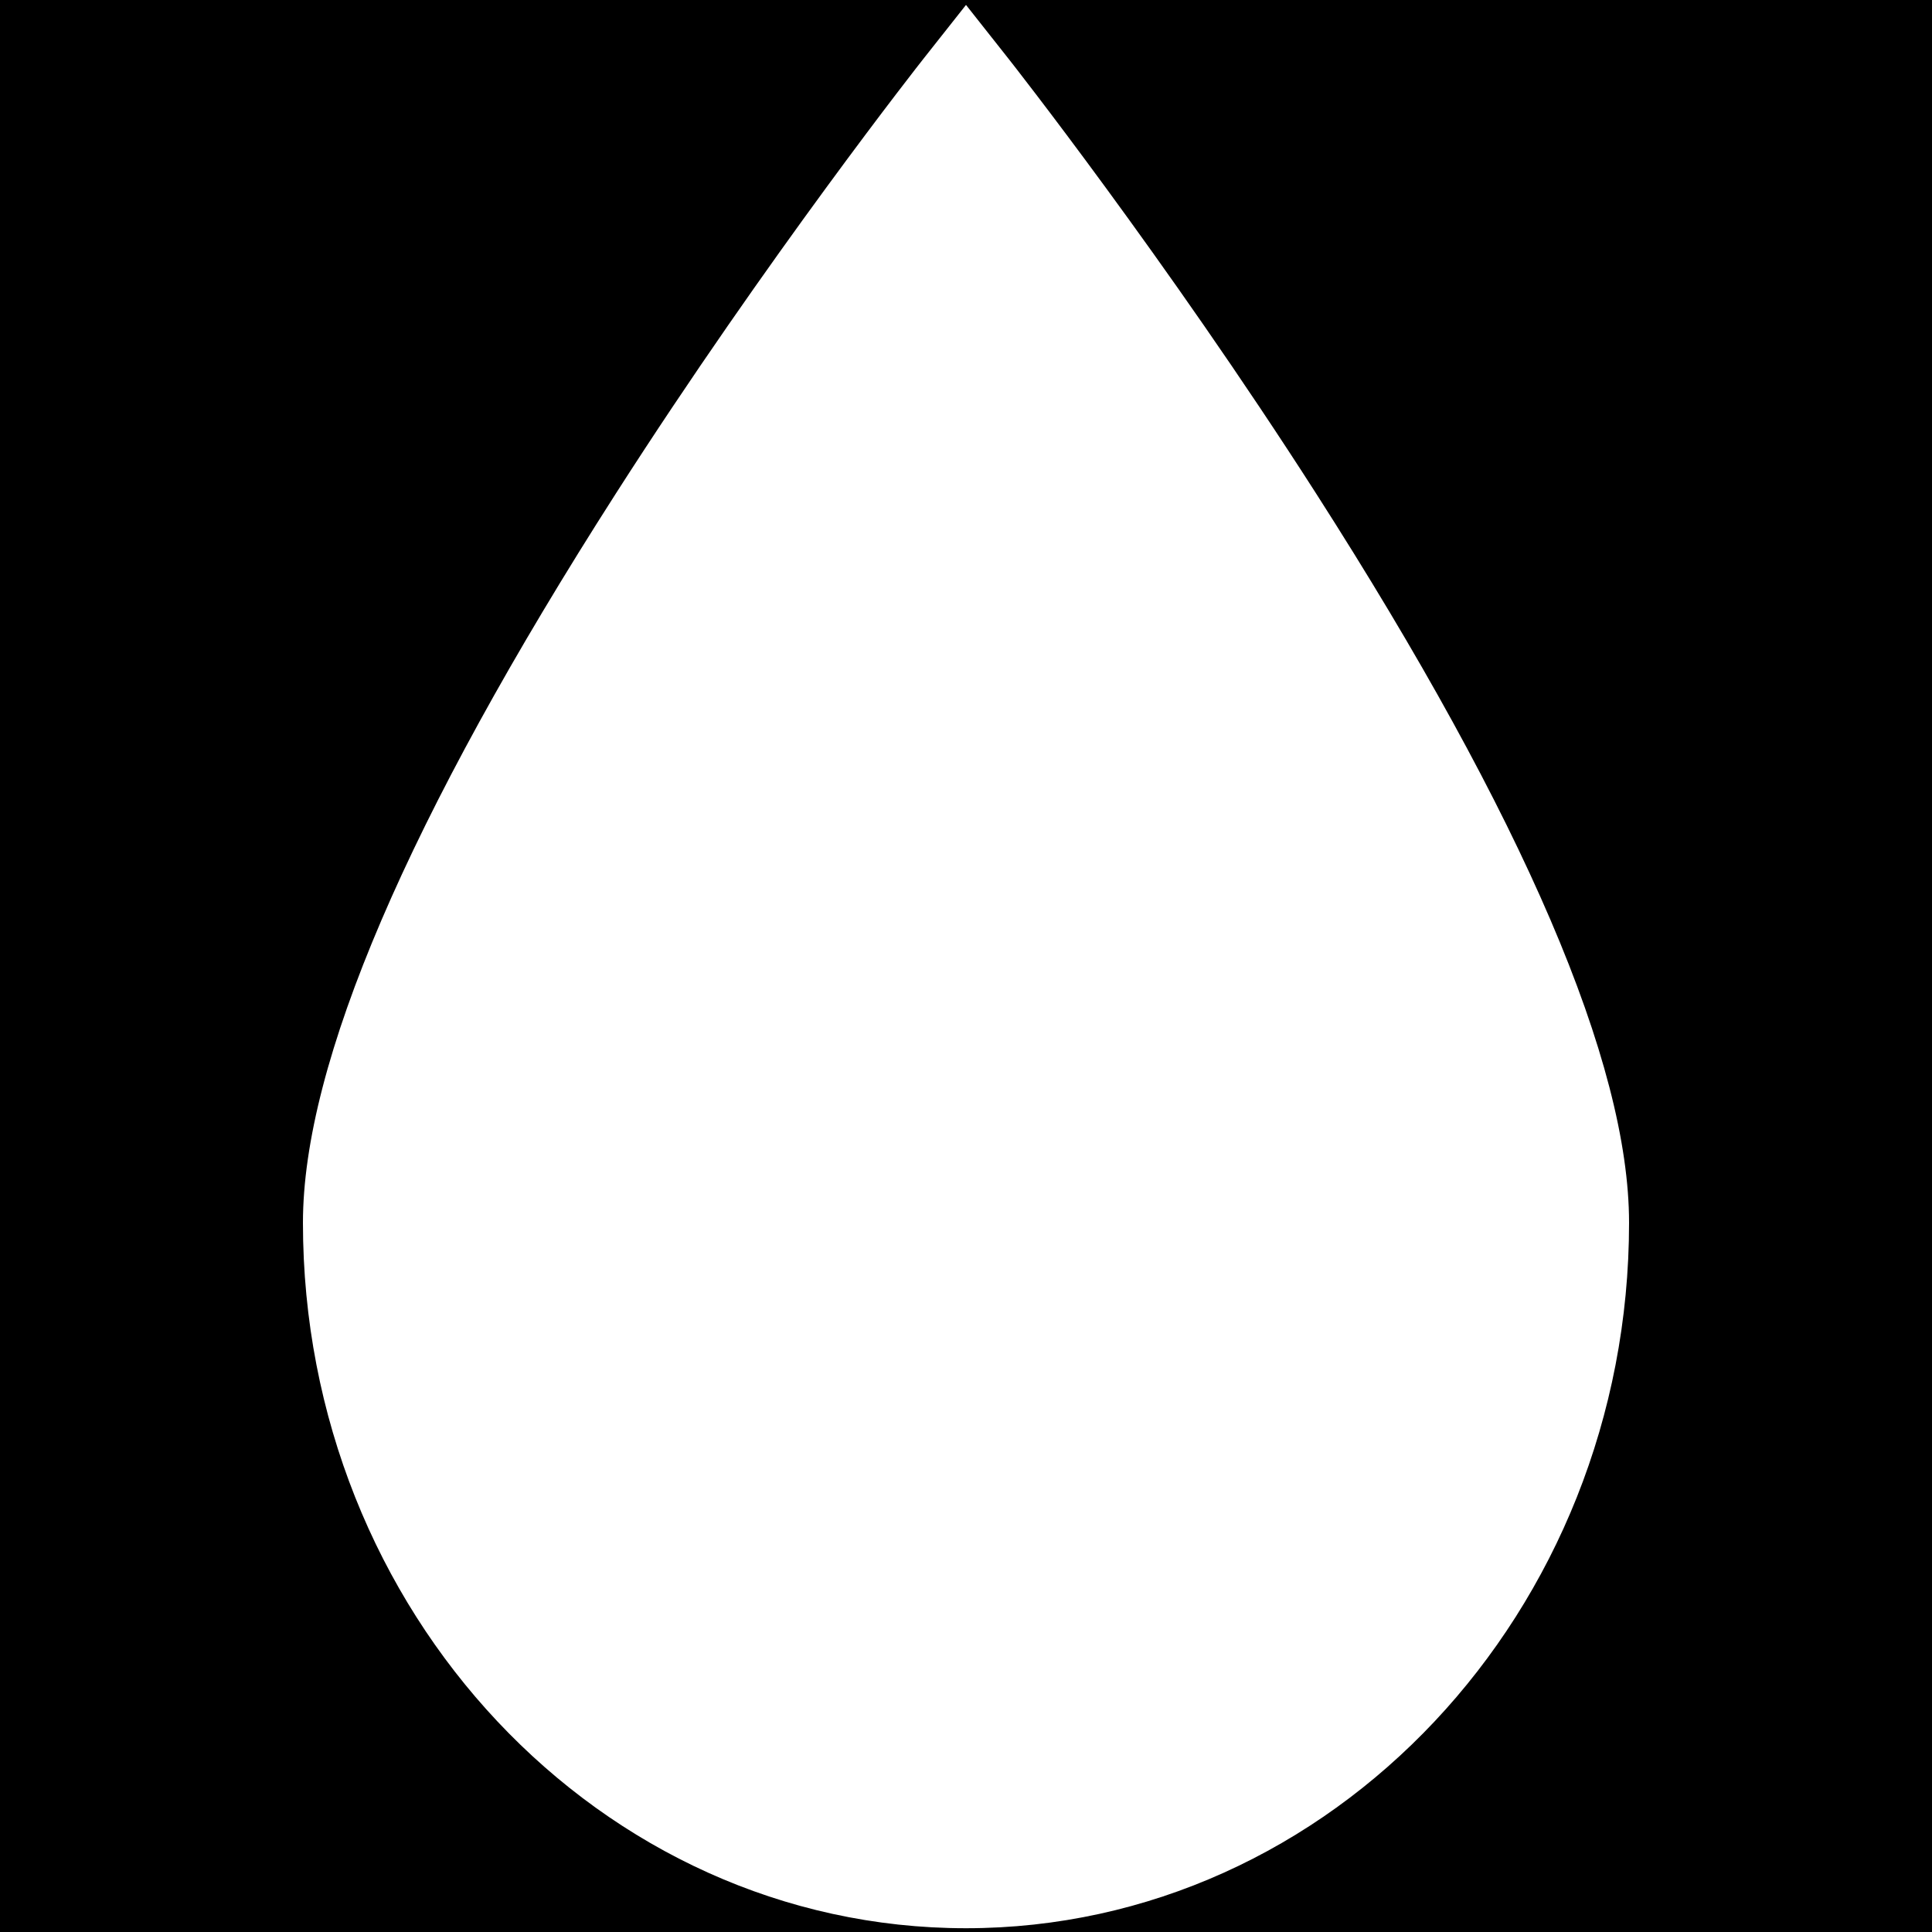 <svg id="Capa_1" data-name="Capa 1" xmlns="http://www.w3.org/2000/svg" viewBox="0 0 513 513"><defs><style>.cls-1{stroke:#000;stroke-miterlimit:10;}</style></defs><path class="cls-1" d="M79.44,324.18c0-42.49,28-107.72,83.14-193.86,40.33-63,81.23-114.89,81.64-115.41L256,0H0V512H256C158.64,512,79.44,427.74,79.44,324.18Z" transform="translate(0.5 0.5)"/><path class="cls-1" d="M256,0l11.78,14.91c.41.52,41.31,52.45,81.63,115.4,55.18,86.15,83.15,151.38,83.15,193.87C432.56,427.74,353.36,512,256,512H512V0Z" transform="translate(0.5 0.5)"/></svg>